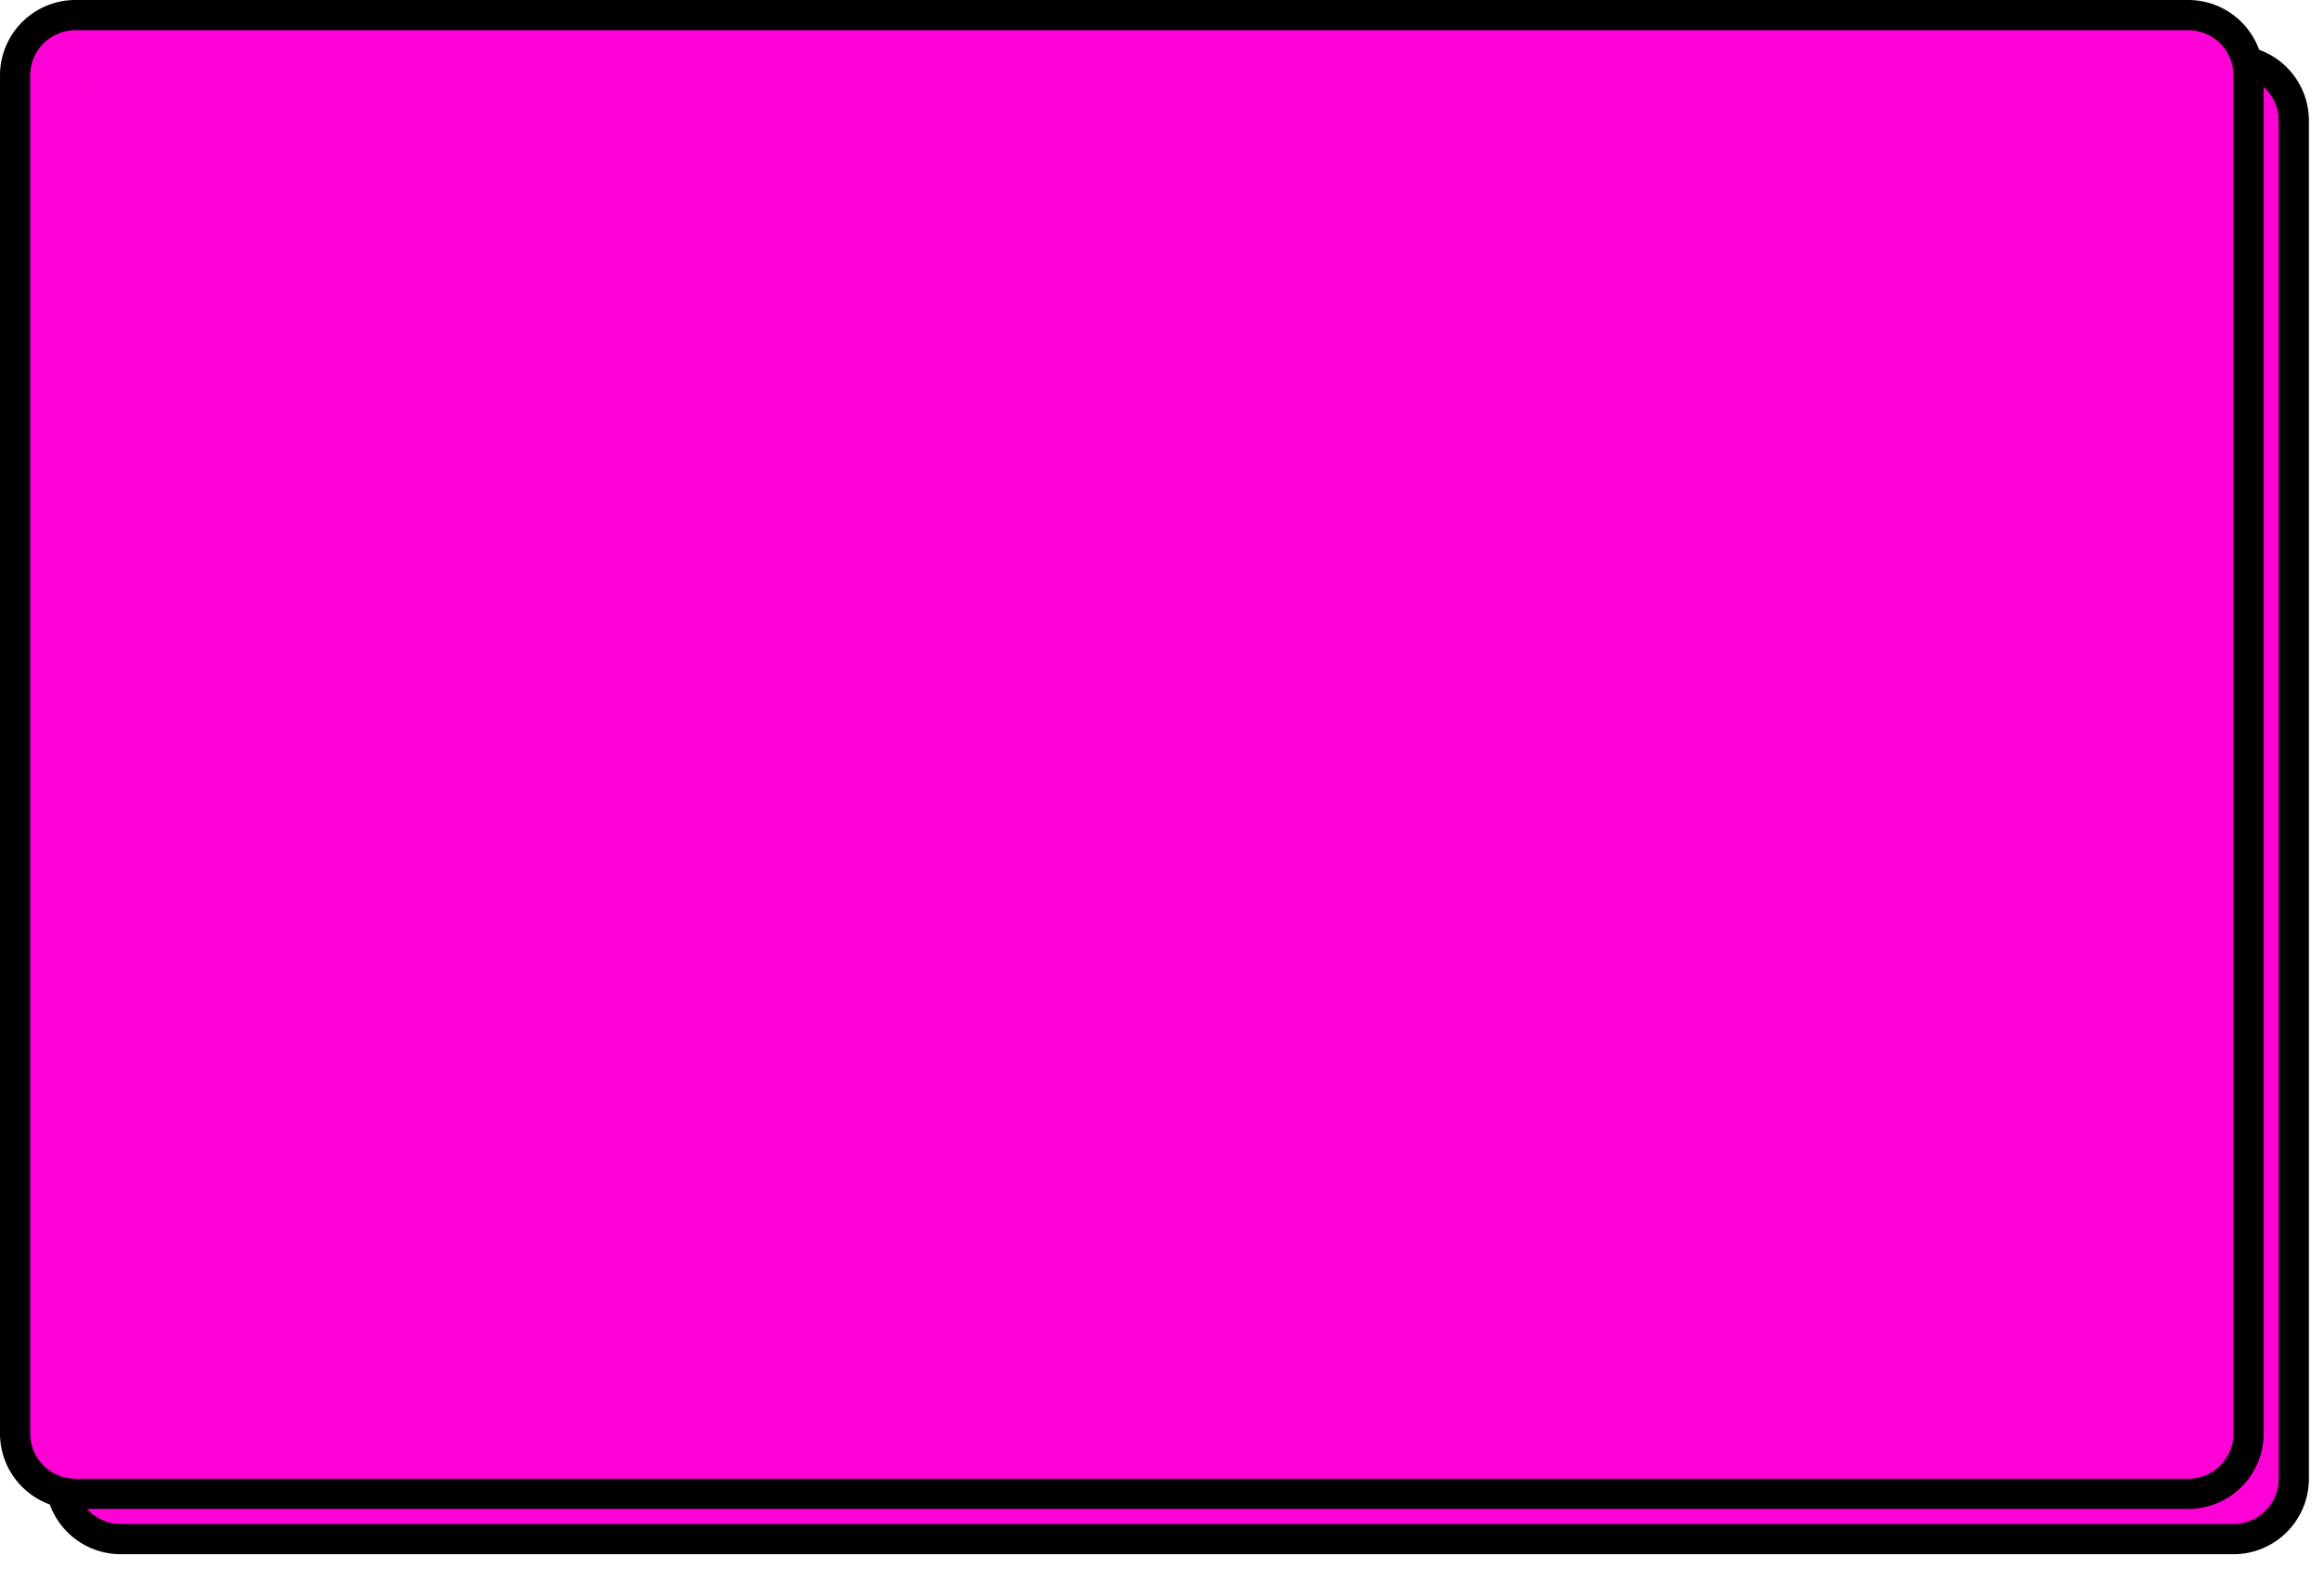 ﻿<?xml version="1.0" encoding="utf-8"?>
<svg version="1.1" xmlns:xlink="http://www.w3.org/1999/xlink" width="154px" height="104px" xmlns="http://www.w3.org/2000/svg">
  <defs>
    <filter x="27px" y="534px" width="154px" height="104px" filterUnits="userSpaceOnUse" id="filter9">
      <feOffset dx="3" dy="3" in="SourceAlpha" result="shadowOffsetInner" />
      <feGaussianBlur stdDeviation="0.5" in="shadowOffsetInner" result="shadowGaussian" />
      <feComposite in2="shadowGaussian" operator="atop" in="SourceAlpha" result="shadowComposite" />
      <feColorMatrix type="matrix" values="0 0 0 0 0  0 0 0 0 0  0 0 0 0 0  0 0 0 0.996 0  " in="shadowComposite" />
    </filter>
    <g id="widget10">
      <path d="M 28.5 539  A 3.5 3.5 0 0 1 32 535.5 L 172 535.5  A 3.5 3.5 0 0 1 175.5 539 L 175.5 629  A 3.5 3.5 0 0 1 172 632.5 L 32 632.5  A 3.5 3.5 0 0 1 28.5 629 L 28.5 539  Z " fill-rule="nonzero" fill="#ff00d6" stroke="none" fill-opacity="0.996" />
      <path d="M 28 539  A 4 4 0 0 1 32 535 L 172 535  A 4 4 0 0 1 176 539 L 176 629  A 4 4 0 0 1 172 633 L 32 633  A 4 4 0 0 1 28 629 L 28 539  Z " stroke-width="2" stroke="#000000" fill="none" />
    </g>
  </defs>
  <g transform="matrix(1 0 0 1 -27 -534 )">
    <use xlink:href="#widget10" filter="url(#filter9)" />
    <use xlink:href="#widget10" />
  </g>
</svg>